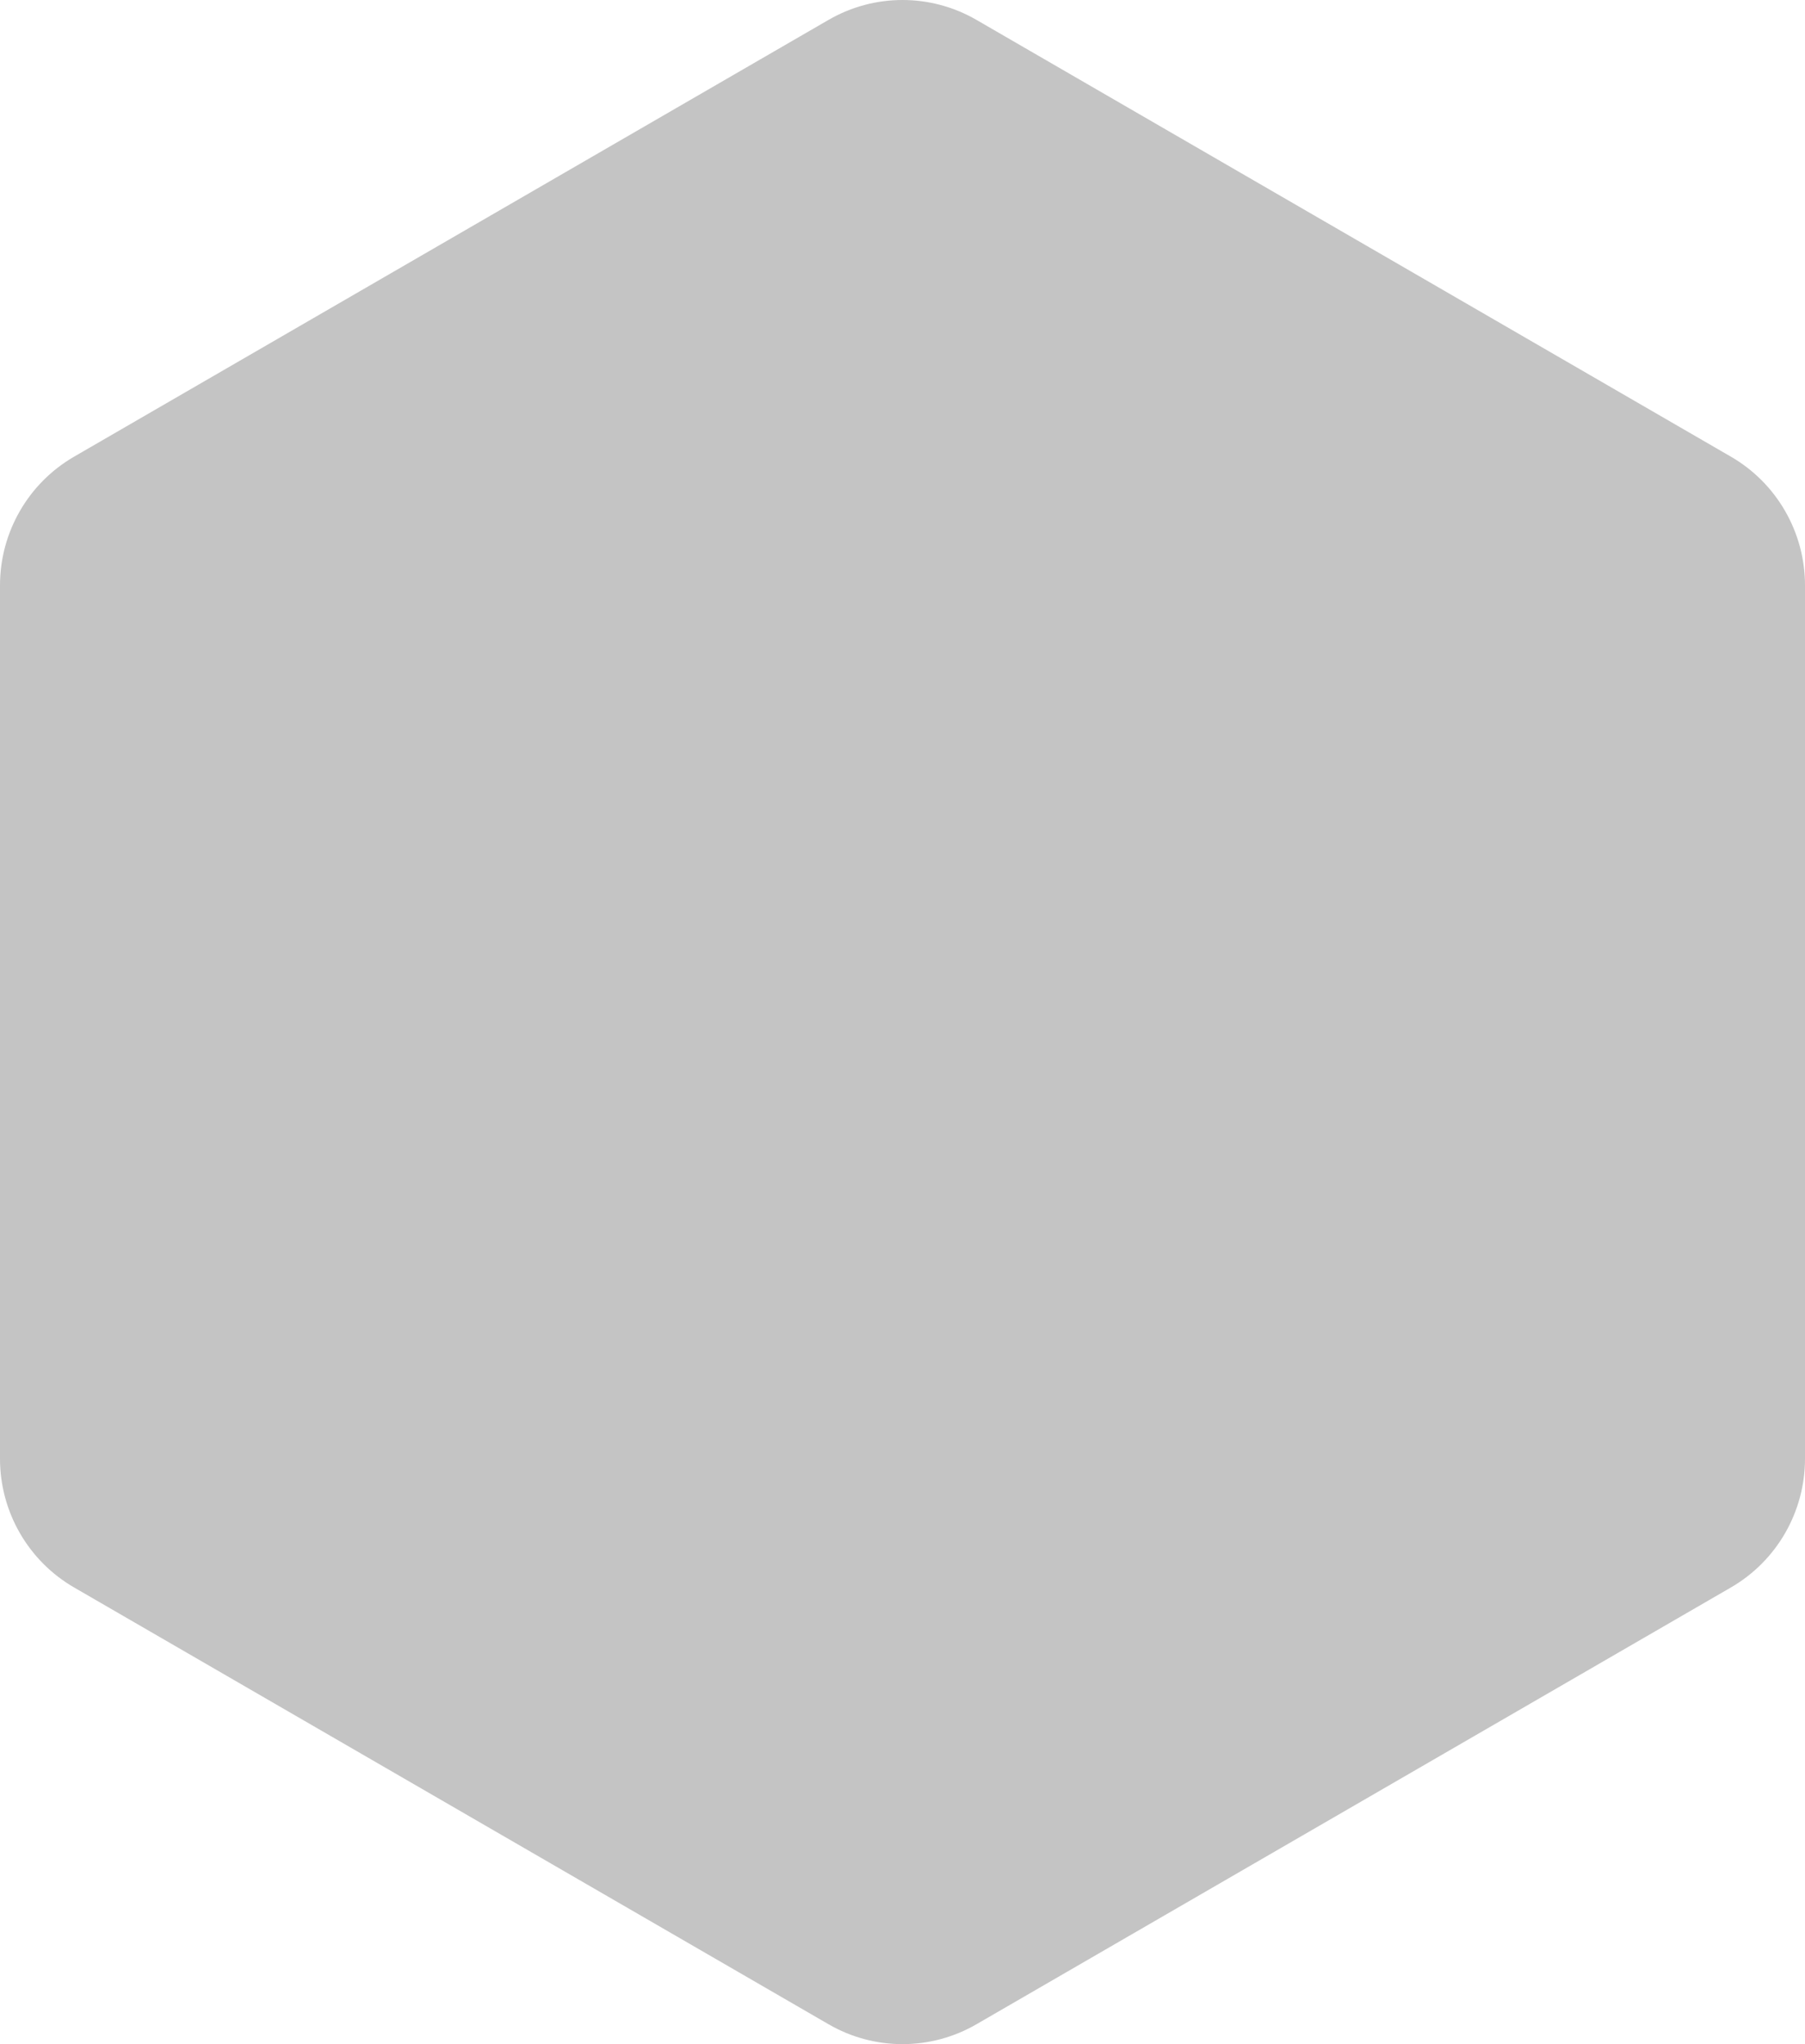 <svg width="212" height="240" viewBox="0 0 212 240" fill="none" xmlns="http://www.w3.org/2000/svg">
<path d="M97.316 2.333C102.691 -0.778 109.309 -0.778 114.684 2.333L203.301 53.619C208.683 56.734 212 62.496 212 68.732V171.268C212 177.504 208.683 183.266 203.301 186.381L114.684 237.667C109.309 240.778 102.691 240.778 97.316 237.667L8.699 186.381C3.317 183.266 0 177.504 0 171.268V68.732C0 62.496 3.317 56.734 8.699 53.619L97.316 2.333Z" fill="#C4C4C4"/>
</svg>
